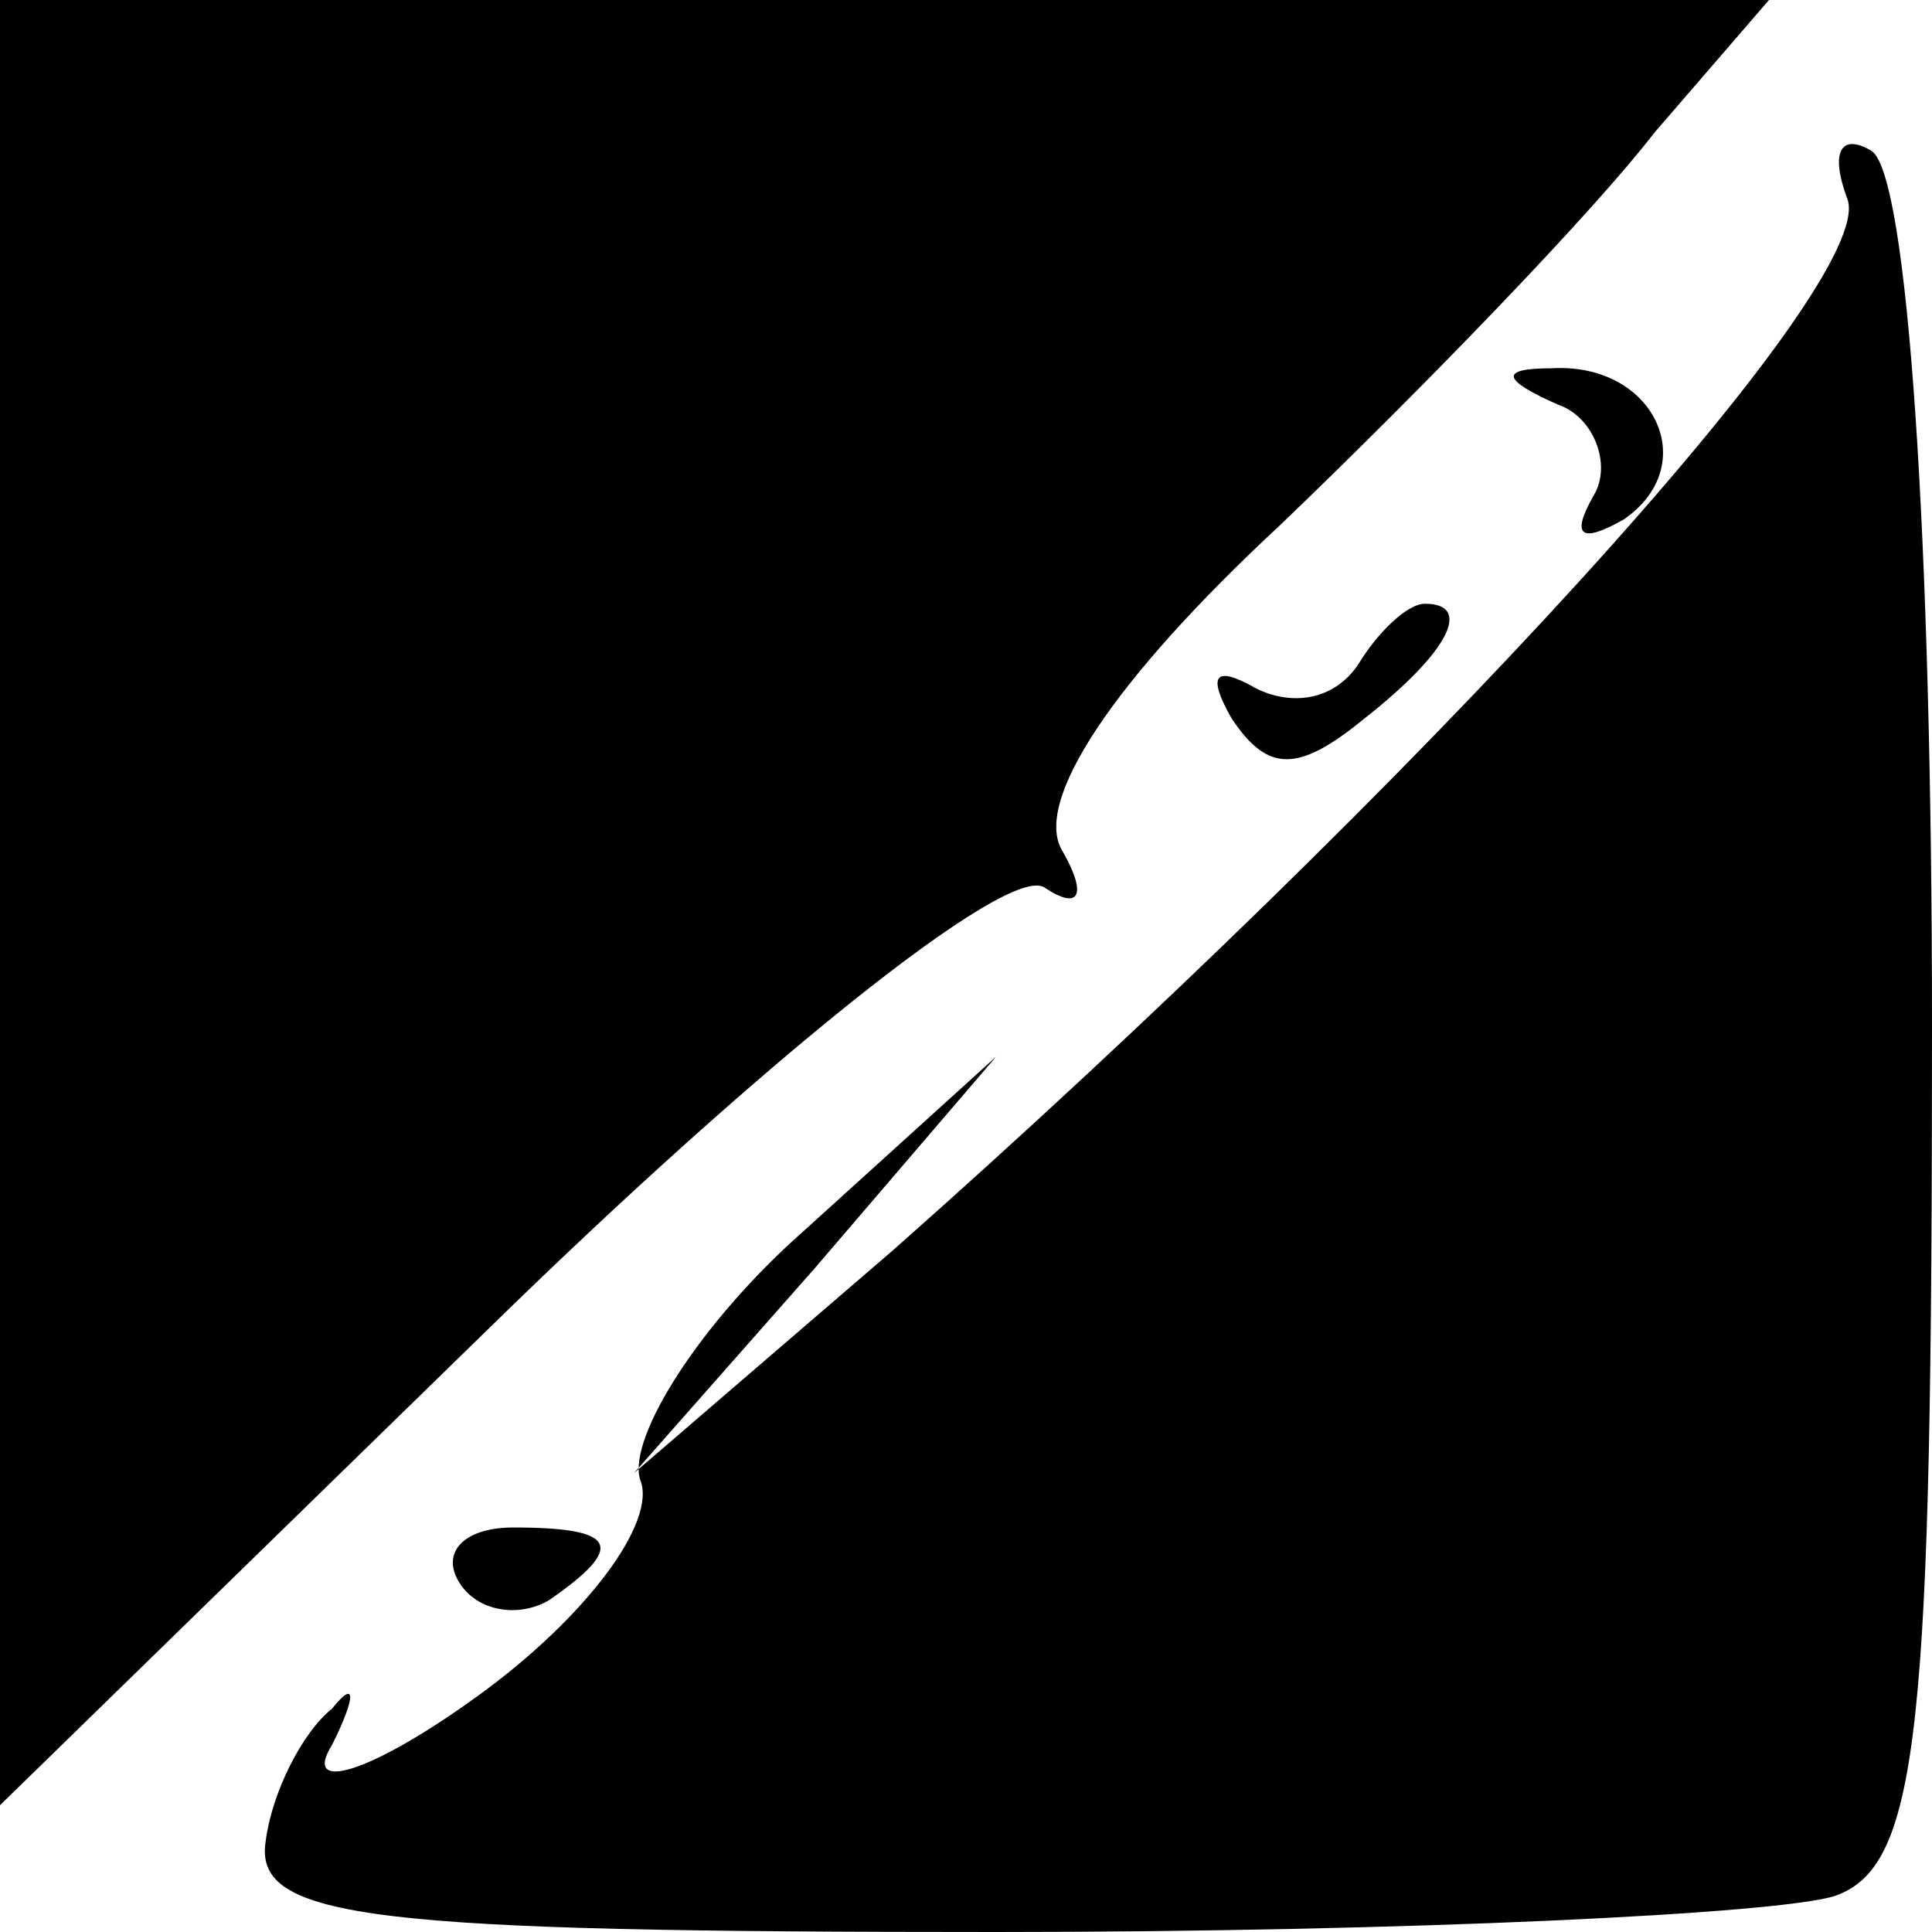<?xml version="1.0" standalone="no"?>
<!DOCTYPE svg PUBLIC "-//W3C//DTD SVG 20010904//EN"
 "http://www.w3.org/TR/2001/REC-SVG-20010904/DTD/svg10.dtd">
<svg version="1.0" xmlns="http://www.w3.org/2000/svg"
 width="32pt" height="32pt" viewBox="0 0 32 32"
 preserveAspectRatio="xMidYMid meet">
<g transform="translate(0,32) scale(0.1,-0.1)"
fill="#000000" stroke="none">
<path fill="#000000" stroke="none" d="M0 170 l0 -149 81 79 c45 44 86 77 92
73 6 -4 7 -1 3 6 -5 8 8 28 36 54 24 23 52 52 62 65 l19 22 -146 0 -147 0 0
-150z"/>
<path fill="#000000" stroke="none" d="M306 287 c5 -14 -71 -97 -158 -174
l-43 -37 30 34 30 35 -32 -29 c-17 -15 -29 -34 -27 -41 3 -7 -9 -23 -27 -36
-18 -13 -29 -16 -24 -8 4 8 4 11 0 6 -5 -4 -10 -14 -11 -22 -2 -13 18 -15 121
-15 68 0 130 3 139 6 14 5 16 28 16 144 0 81 -4 141 -10 145 -5 3 -7 0 -4 -8z"/>
<path fill="#000000" stroke="none" d="M258 253 c6 -2 9 -10 6 -15 -4 -7 -2
-8 5 -4 13 9 5 26 -12 25 -9 0 -8 -2 1 -6z"/>
<path fill="#000000" stroke="none" d="M225 210 c-4 -6 -11 -7 -17 -4 -7 4 -8
2 -4 -5 6 -9 11 -9 22 0 14 11 18 19 10 19 -3 0 -8 -5 -11 -10z"/>
<path fill="#000000" stroke="none" d="M76 58 c3 -5 10 -6 15 -3 13 9 11 12
-6 12 -8 0 -12 -4 -9 -9z"/>
</g>
</svg>
